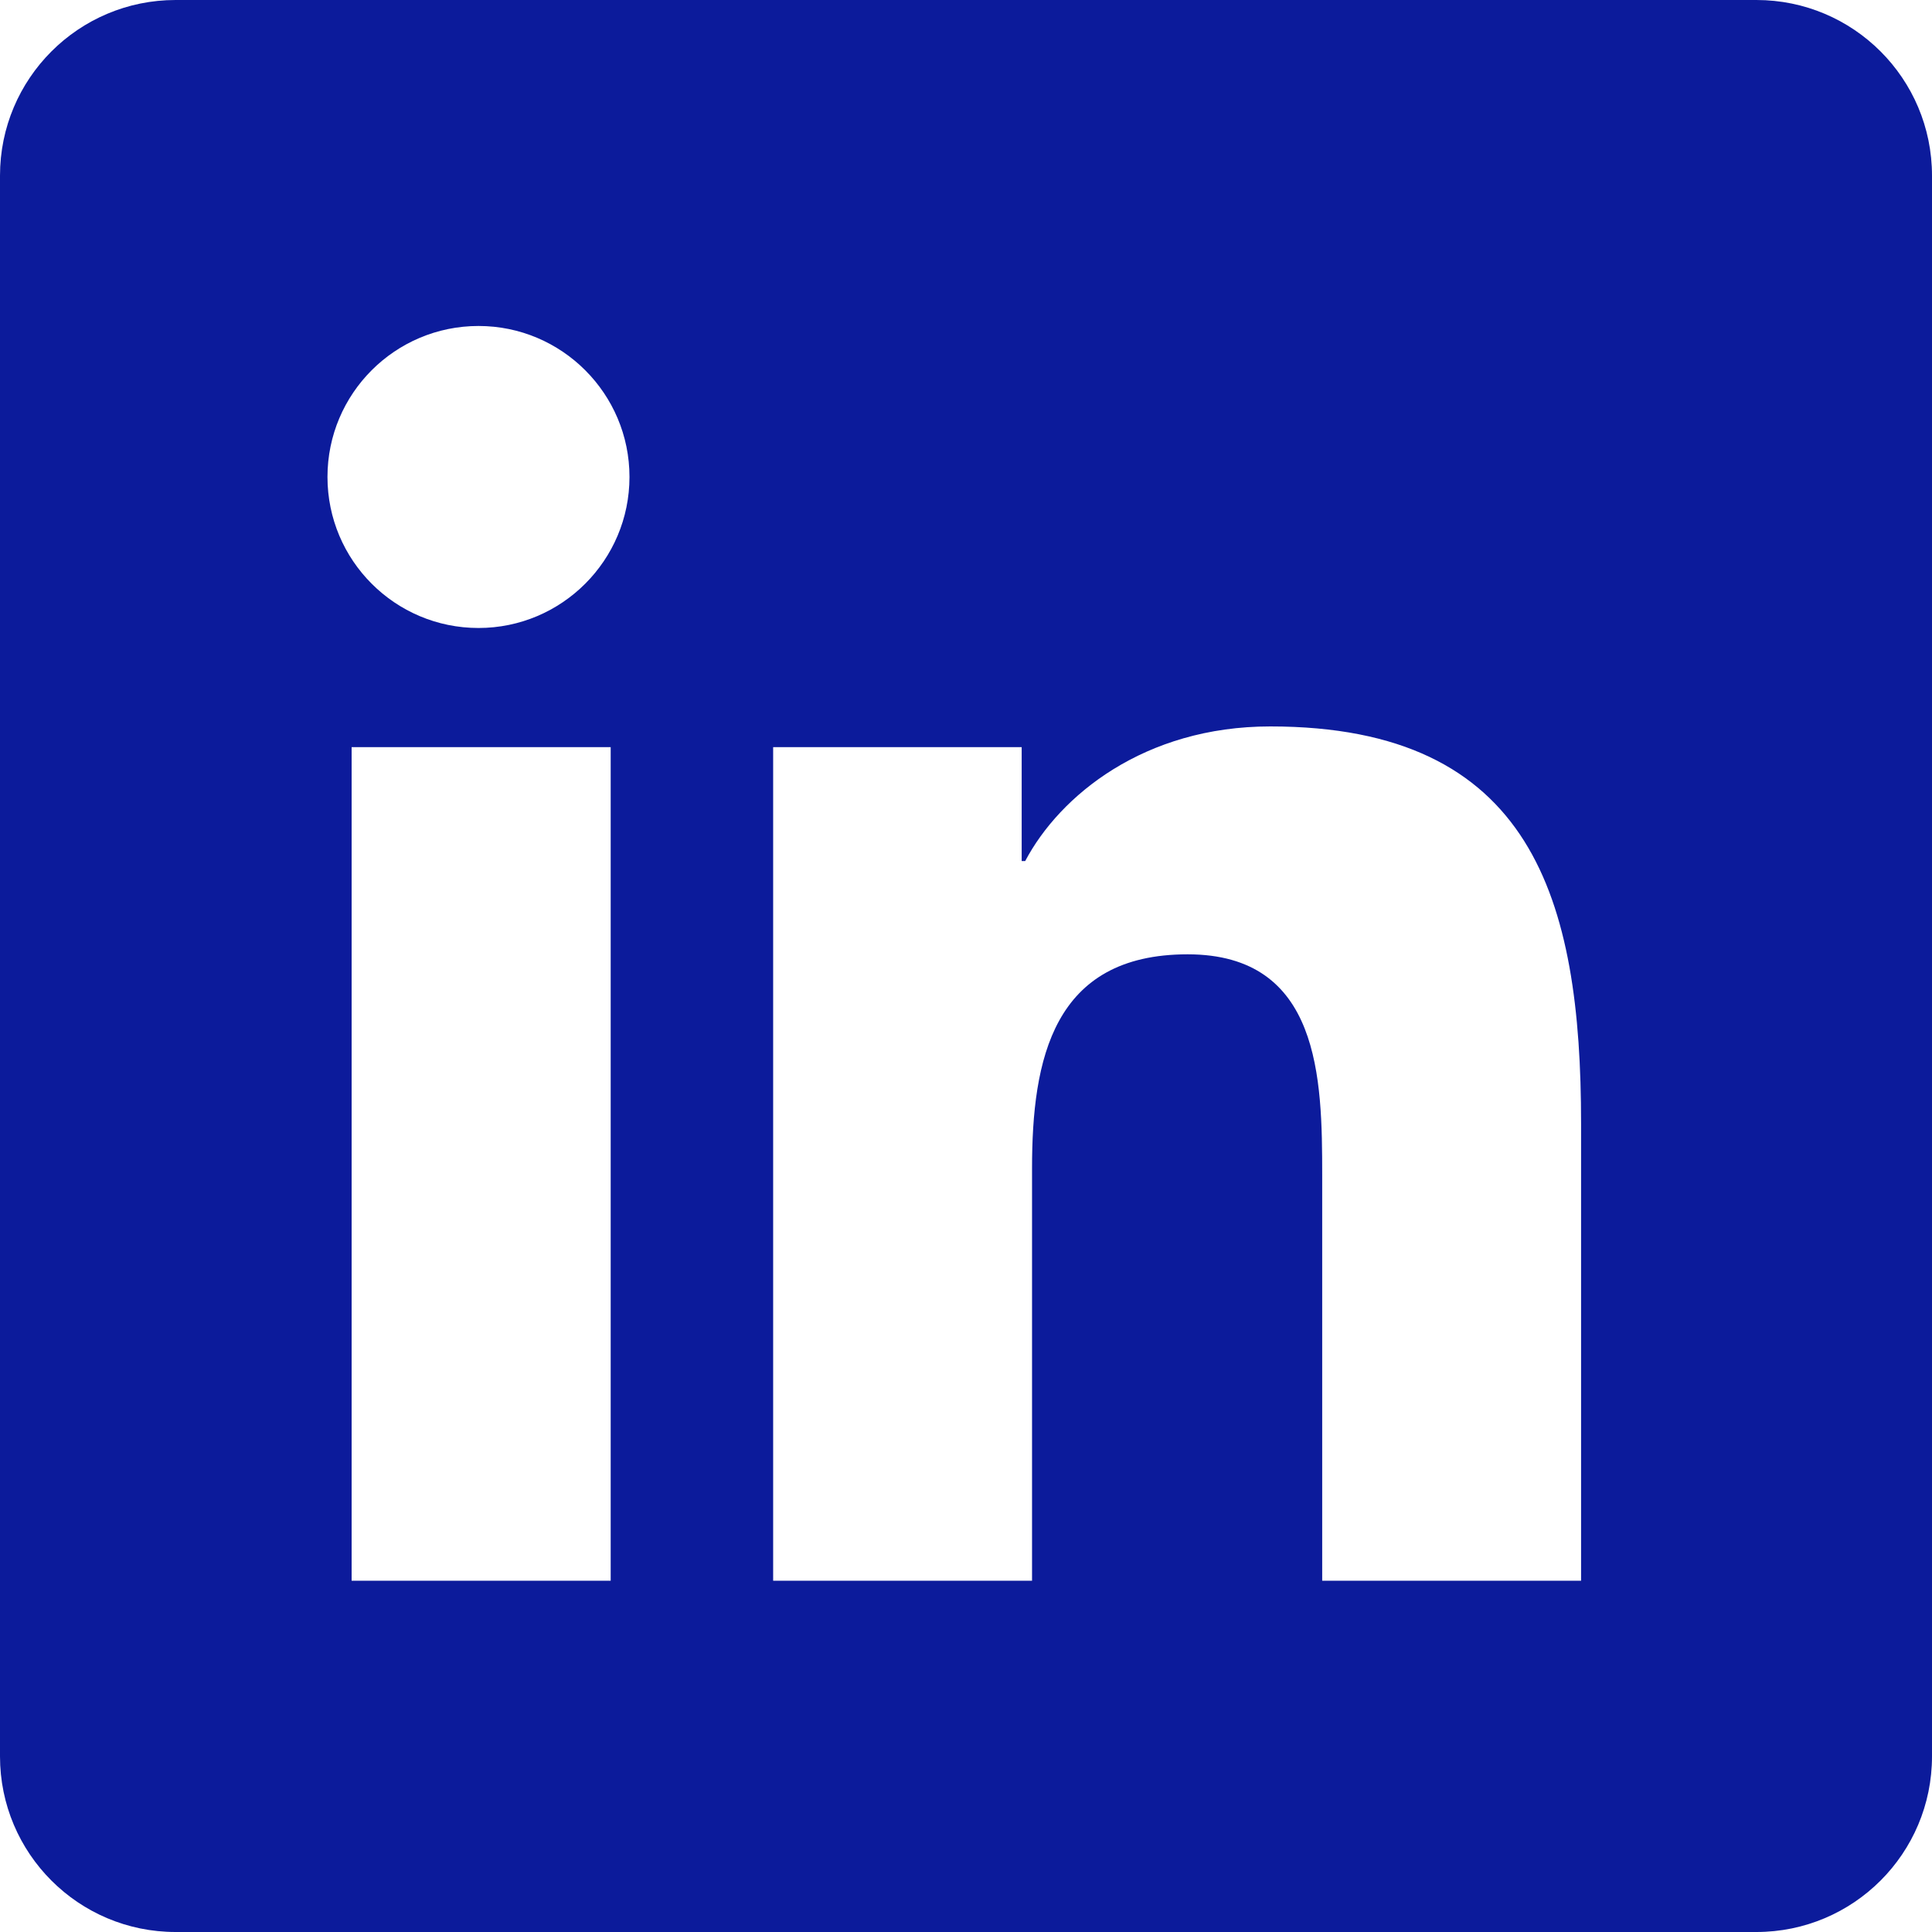 <svg width="66" height="66" viewBox="0 0 66 66" fill="none" xmlns="http://www.w3.org/2000/svg">
<path d="M60 0H6C2.685 0 0 2.685 0 6V60C0 63.315 2.685 66 6 66H60C63.315 66 66 63.315 66 60V6C66 2.685 63.315 0 60 0ZM20.862 54H12.012V25.524H20.862V54ZM16.347 21.453C13.494 21.453 11.187 19.14 11.187 16.293C11.187 13.446 13.497 11.136 16.347 11.136C19.191 11.136 21.504 13.449 21.504 16.293C21.504 19.14 19.191 21.453 16.347 21.453ZM54.012 54H45.168V40.152C45.168 36.849 45.108 32.601 40.569 32.601C35.964 32.601 35.256 36.198 35.256 39.912V54H26.412V25.524H34.902V29.415H35.022C36.204 27.177 39.09 24.816 43.395 24.816C52.356 24.816 54.012 30.714 54.012 38.382V54Z" fill="#0C1B9B"/>
</svg>
